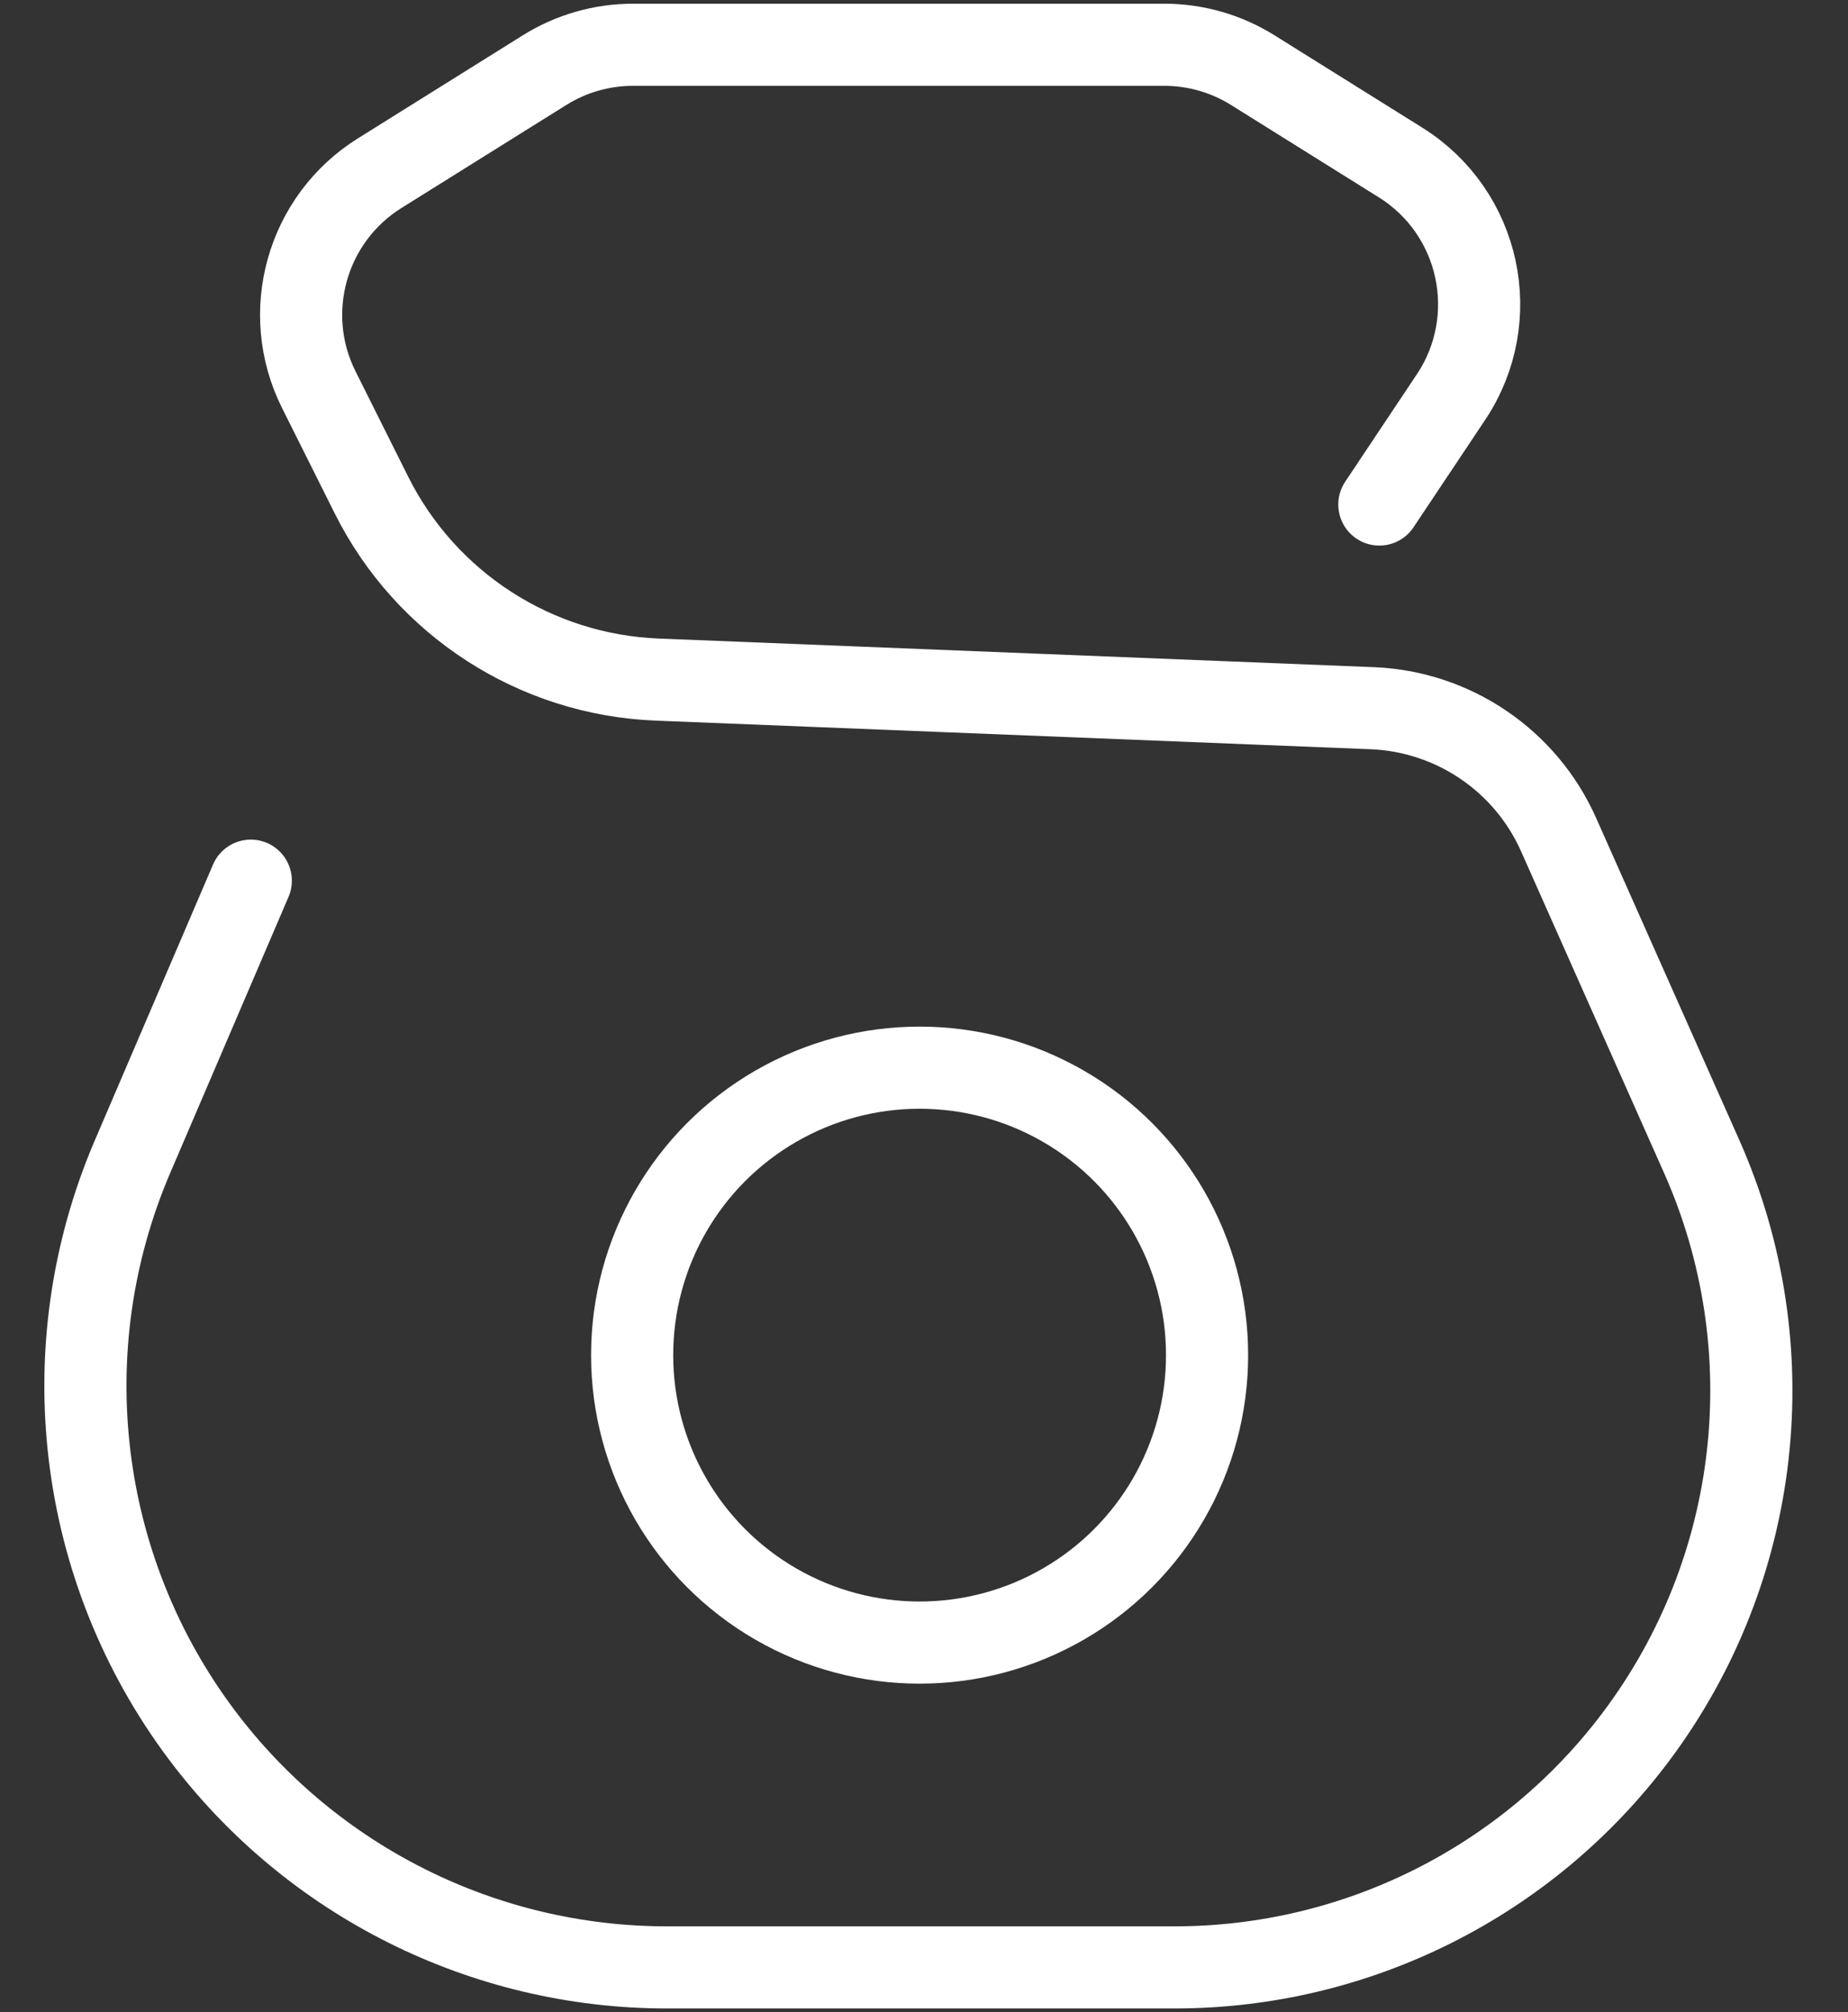 <svg width="45" height="49" viewBox="0 0 45 49" fill="none" xmlns="http://www.w3.org/2000/svg">
<rect x="0" y="0" width="45" height="49" fill="#333333" stroke="none"/>
<path d="M33.588 12.286L35.334 9.668C36.607 7.758 36.051 5.173 34.104 3.957L30.507 1.709C29.86 1.304 29.112 1.09 28.349 1.09H15.417C14.654 1.09 13.906 1.304 13.259 1.709L9.246 4.217C7.466 5.329 6.824 7.613 7.763 9.49L9.045 12.055C10.372 14.709 13.037 16.431 16.002 16.549L33.413 17.246C35.39 17.325 37.151 18.52 37.954 20.328L41.436 28.161C43.503 32.813 42.892 38.22 39.837 42.292V42.292C37.185 45.828 33.022 47.91 28.602 47.91H16.241C11.784 47.91 7.587 45.811 4.912 42.245V42.245C1.873 38.193 1.23 32.827 3.225 28.171L6.107 21.446" stroke="white" stroke-width="2" stroke-linecap="round"/>
<circle cx="22.393" cy="33" r="7" stroke="white" stroke-width="2"/>
</svg>
